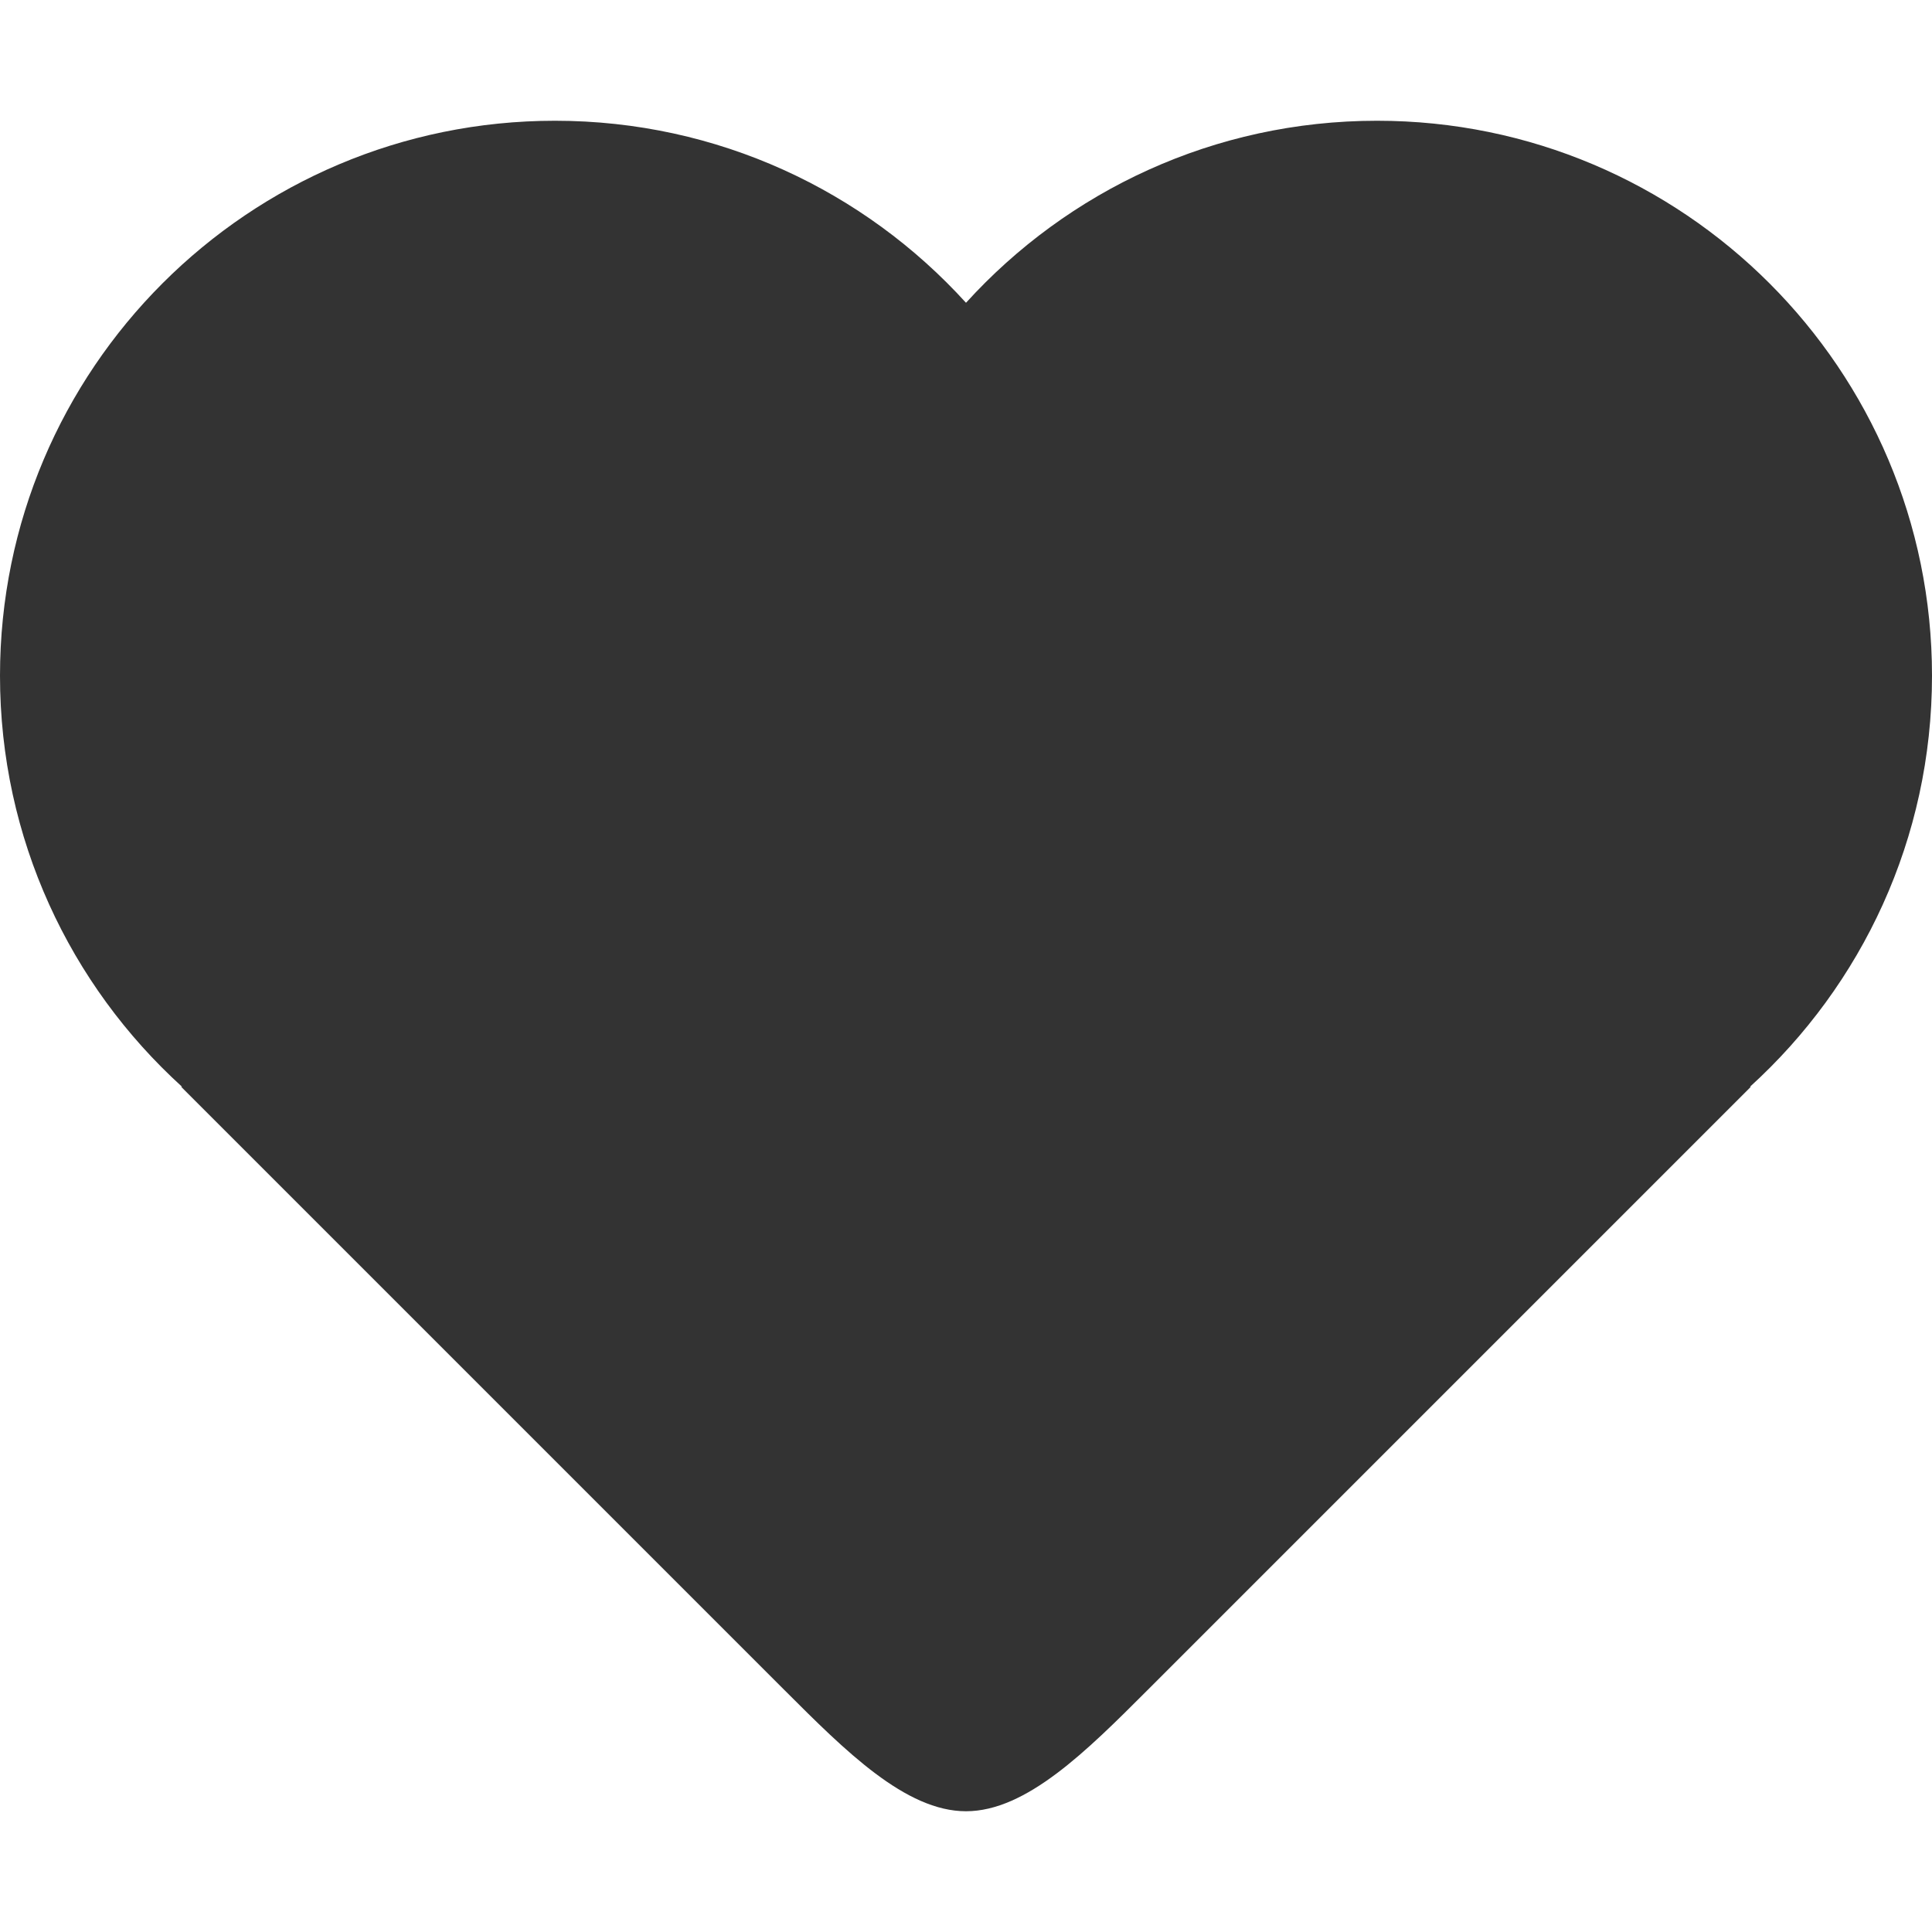 <?xml version="1.0" encoding="utf-8"?>
<!-- Generated by IcoMoon.io -->
<!DOCTYPE svg PUBLIC "-//W3C//DTD SVG 1.1//EN" "http://www.w3.org/Graphics/SVG/1.1/DTD/svg11.dtd">
<svg version="1.1" xmlns="http://www.w3.org/2000/svg" xmlns:xlink="http://www.w3.org/1999/xlink" width="32" height="32" viewBox="0 0 32 32">
<g>
</g>
	<path d="M32 11.192c0 2.699-1.163 5.126-3.015 6.808h0.015l-10 10c-1 1-2 2-3 2s-2-1-3-2l-10-10h0.015c-1.852-1.682-3.015-4.109-3.015-6.808 0-5.077 4.116-9.192 9.192-9.192 2.699 0 5.126 1.163 6.808 3.015 1.682-1.852 4.109-3.015 6.808-3.015 5.077 0 9.192 4.116 9.192 9.192z" fill="#333333" />
</svg>
